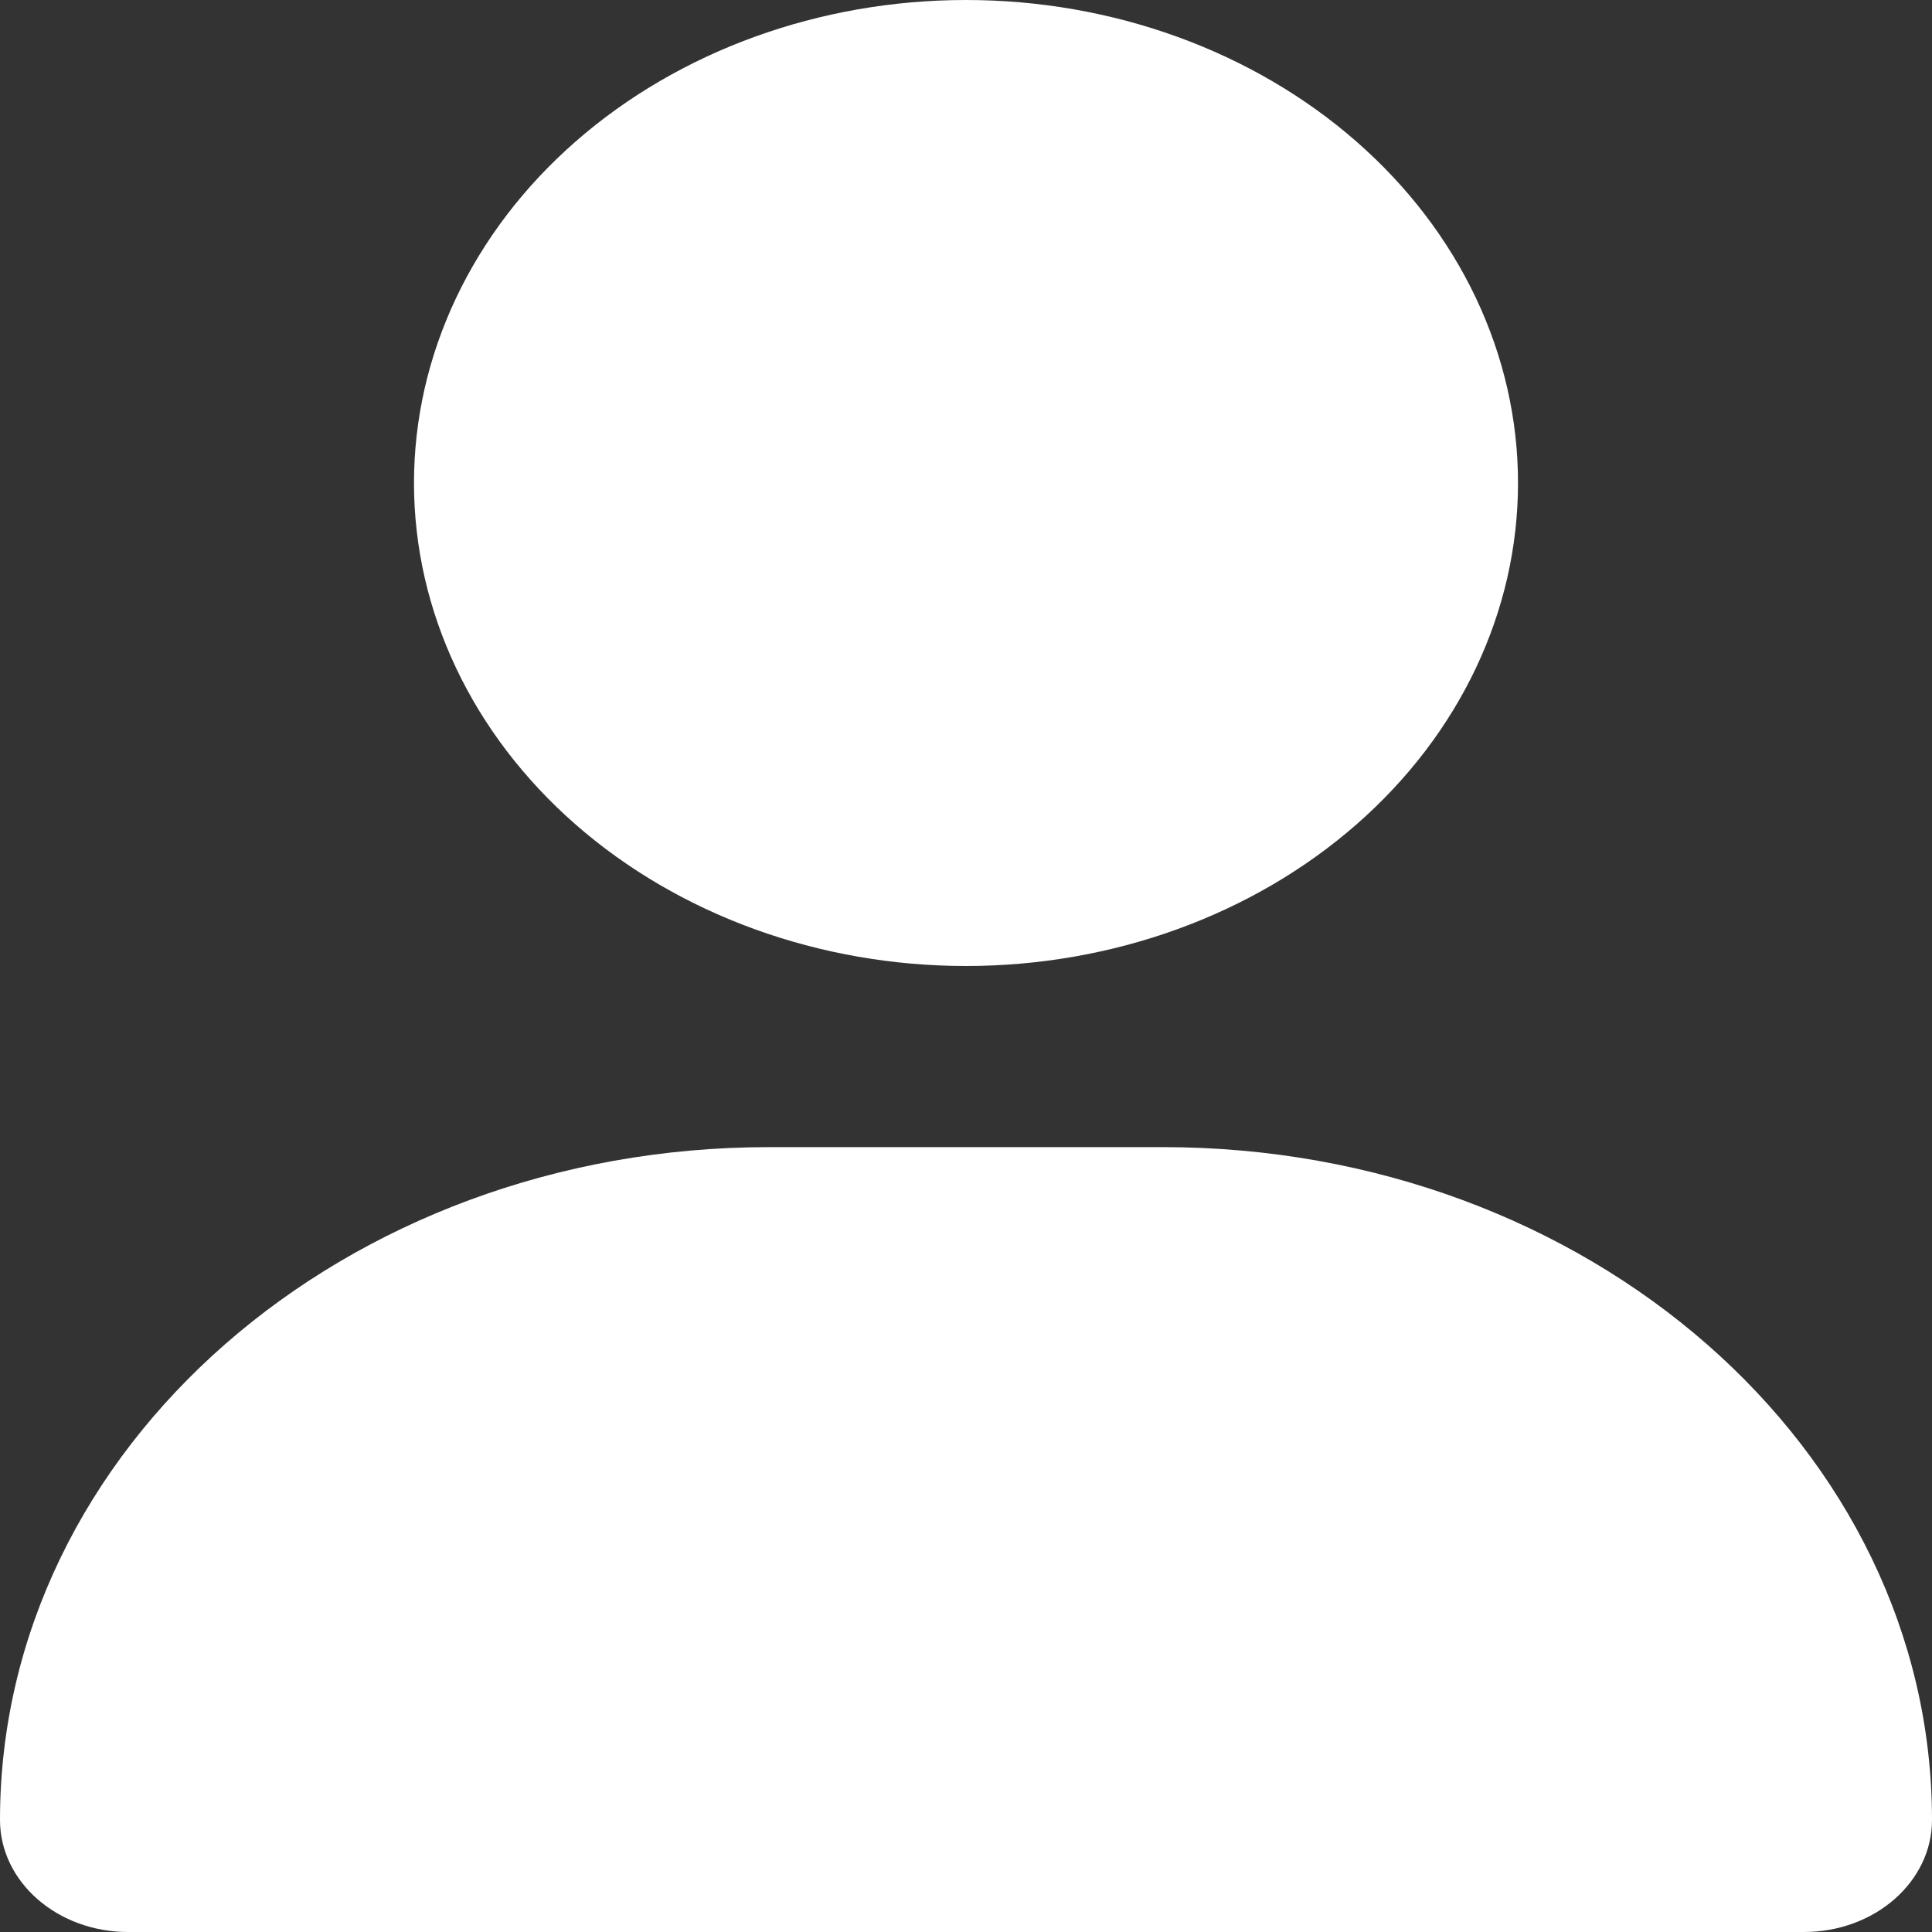 <svg width="29" height="29" viewBox="0 0 32 32" fill="none" xmlns="http://www.w3.org/2000/svg">
<rect x="0" y="0" width="32" height="32" fill="#333333" stroke="none"/>
<path d="M16 16C18.425 16 20.75 15.157 22.465 13.657C24.18 12.157 25.143 10.122 25.143 8C25.143 5.878 24.18 3.843 22.465 2.343C20.75 0.843 18.425 0 16 0C13.575 0 11.25 0.843 9.535 2.343C7.82 3.843 6.857 5.878 6.857 8C6.857 10.122 7.82 12.157 9.535 13.657C11.25 15.157 13.575 16 16 16ZM12.736 19C5.7 19 0 23.988 0 30.144C0 31.169 0.95 32 2.121 32H29.879C31.05 32 32 31.169 32 30.144C32 23.988 26.3 19 19.264 19H12.736Z" fill="white"/>
</svg>

